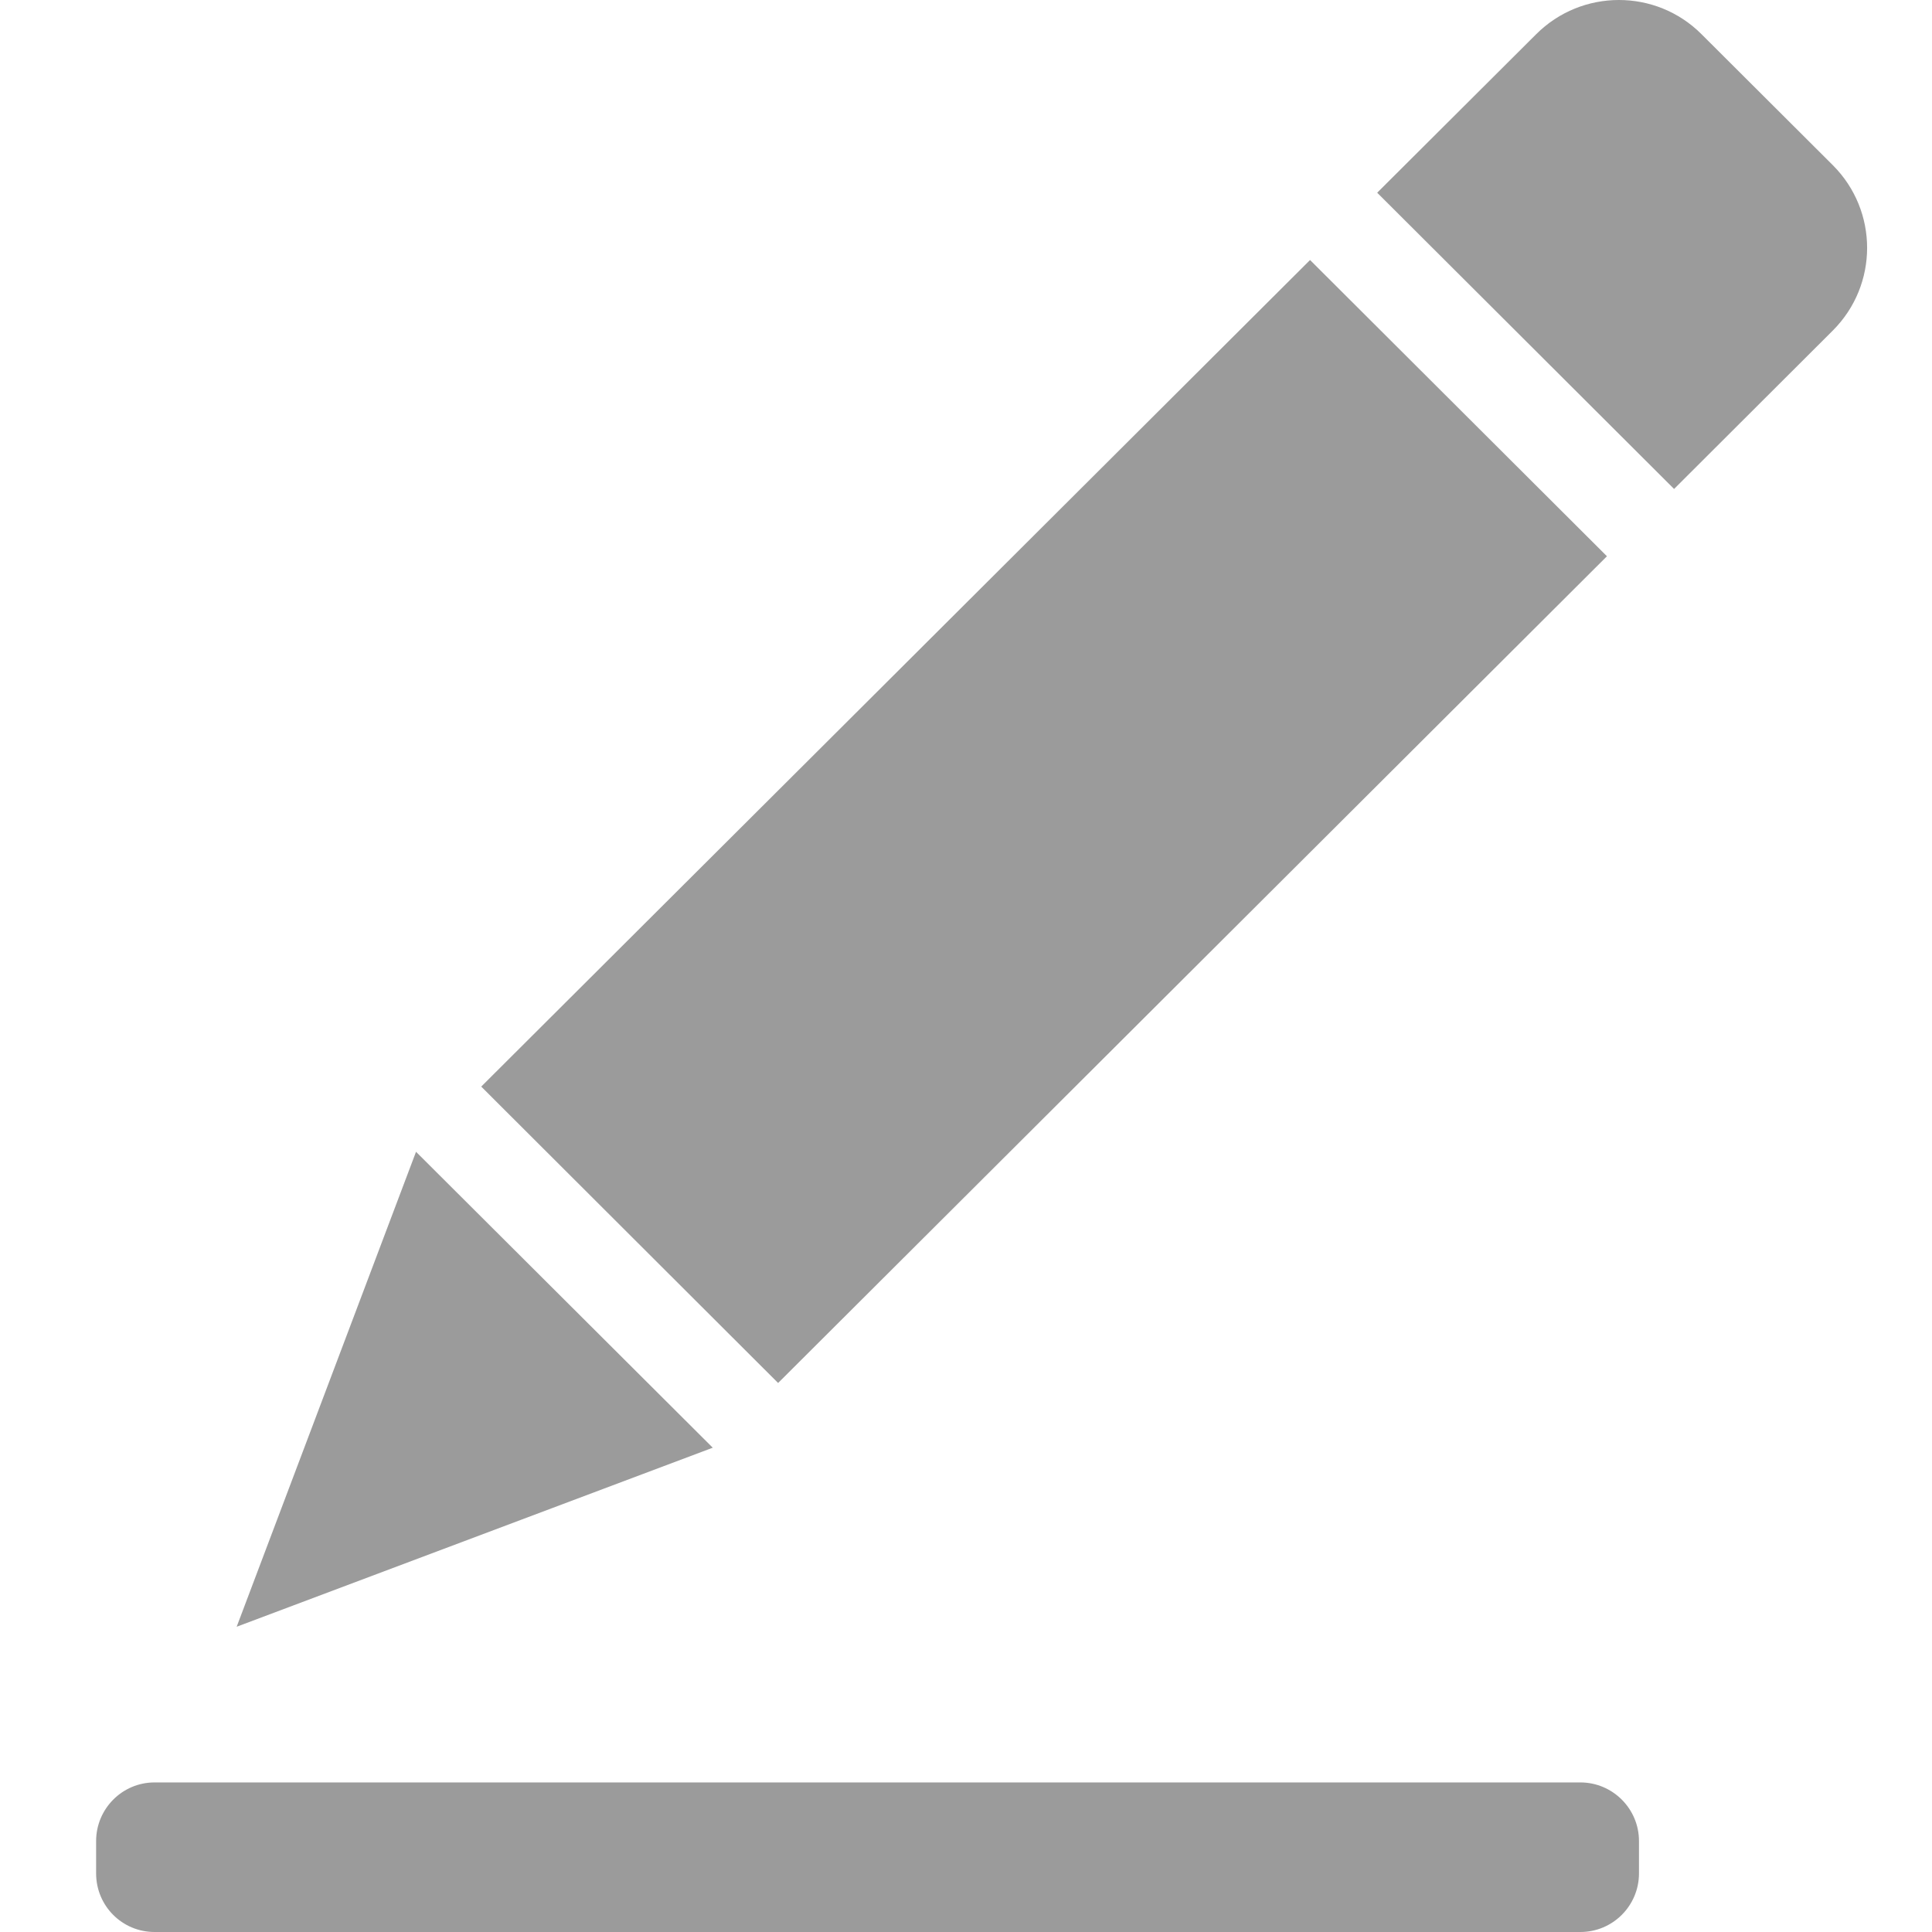<?xml version="1.0" encoding="UTF-8"?>
<svg width="12px" height="12px" viewBox="0 0 12 12" version="1.1" xmlns="http://www.w3.org/2000/svg" xmlns:xlink="http://www.w3.org/1999/xlink">
    <!-- Generator: Sketch 54.1 (76490) - https://sketchapp.com -->
    <title>icon/video/评论/编辑/常规</title>
    <desc>Created with Sketch.</desc>
    <g id="一席移动设计" stroke="none" stroke-width="1" fill="none" fill-rule="evenodd">
        <g id="规范/切图画板" transform="translate(-213, -323)">
            <g id="icon/video/评论/编辑/常规" transform="translate(212, 320)">
                <g id="输入2">
                    <rect id="Rectangle" fill="#000000" opacity="0" x="0" y="0" width="16" height="16"></rect>
                    <path d="M11.18,14.636 C11.18,14.837 11.017,15 10.816,15 L1.96,15 C1.759,15 1.597,14.838 1.597,14.636 L1.597,14.435 C1.597,14.235 1.759,14.071 1.96,14.071 L10.816,14.071 C11.016,14.071 11.18,14.234 11.18,14.435 L11.18,14.636 Z M10.541,3.213 L9.554,4.197 L11.398,6.037 L12.384,5.053 C12.668,4.769 12.668,4.31 12.384,4.026 L11.569,3.213 C11.286,2.929 10.825,2.929 10.541,3.213 Z M10.981,6.455 L5.833,11.59 L3.989,9.749 L9.137,4.615 L10.981,6.455 Z M5.427,11.992 L3.584,10.154 L2.47,13.104 L5.427,11.992 Z" id="Shape" fill="#9B9B9B" fill-rule="nonzero"></path>
                </g>
            </g>
        </g>
    </g>
</svg>